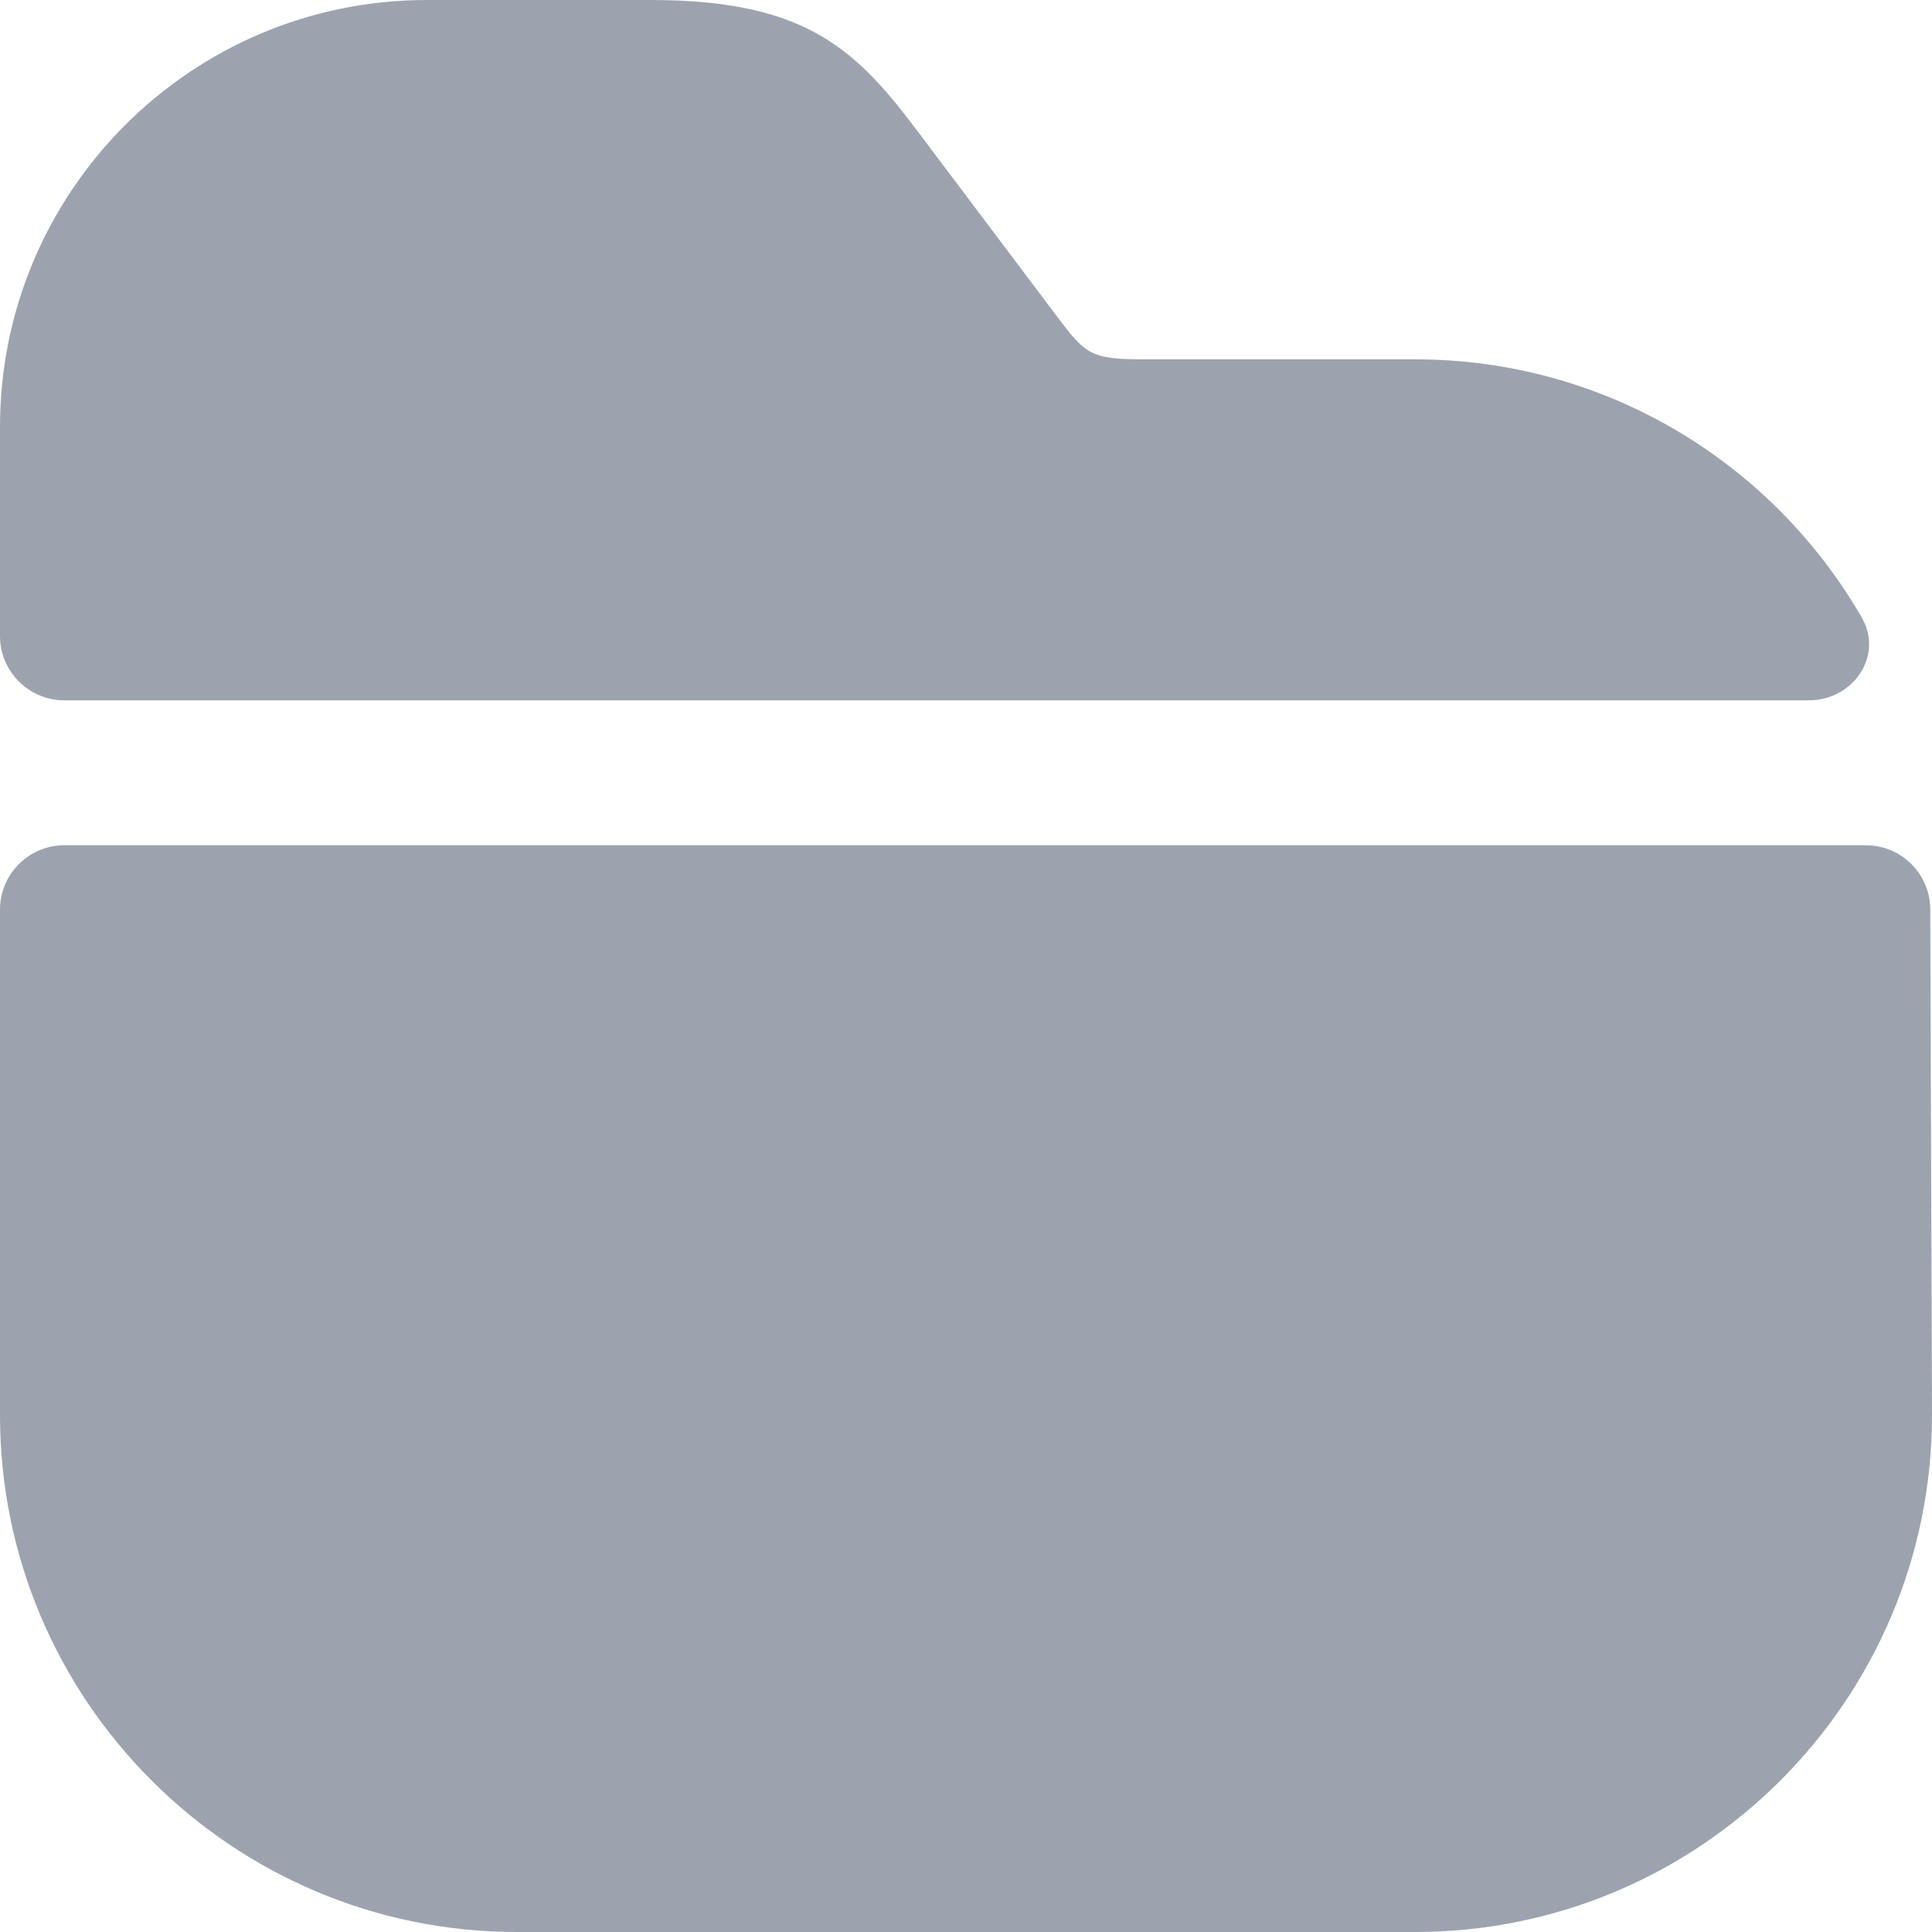<svg width="30" height="30" viewBox="0 0 30 30" fill="none" xmlns="http://www.w3.org/2000/svg">
<path d="M28.083 10.875C28.776 10.875 29.254 10.186 28.908 9.587C27.524 7.19 24.936 5.58 21.975 5.58H17.79C16.92 5.58 16.86 5.505 16.395 4.89L14.295 2.1C13.32 0.795 12.555 0 10.11 0H6.63C2.97 0 0 2.97 0 6.63V9.875C0 10.427 0.448 10.875 1 10.875H28.083Z" fill="#9CA3AF"/>
<path d="M29.973 14.121C29.971 13.57 29.524 13.125 28.973 13.125L1 13.125C0.448 13.125 0 13.573 0 14.125V21.975C0 26.4 3.6 30 8.025 30H21.975C26.4 30 30 26.4 30 21.975L29.973 14.121Z" fill="#9CA3AF"/>
</svg>
